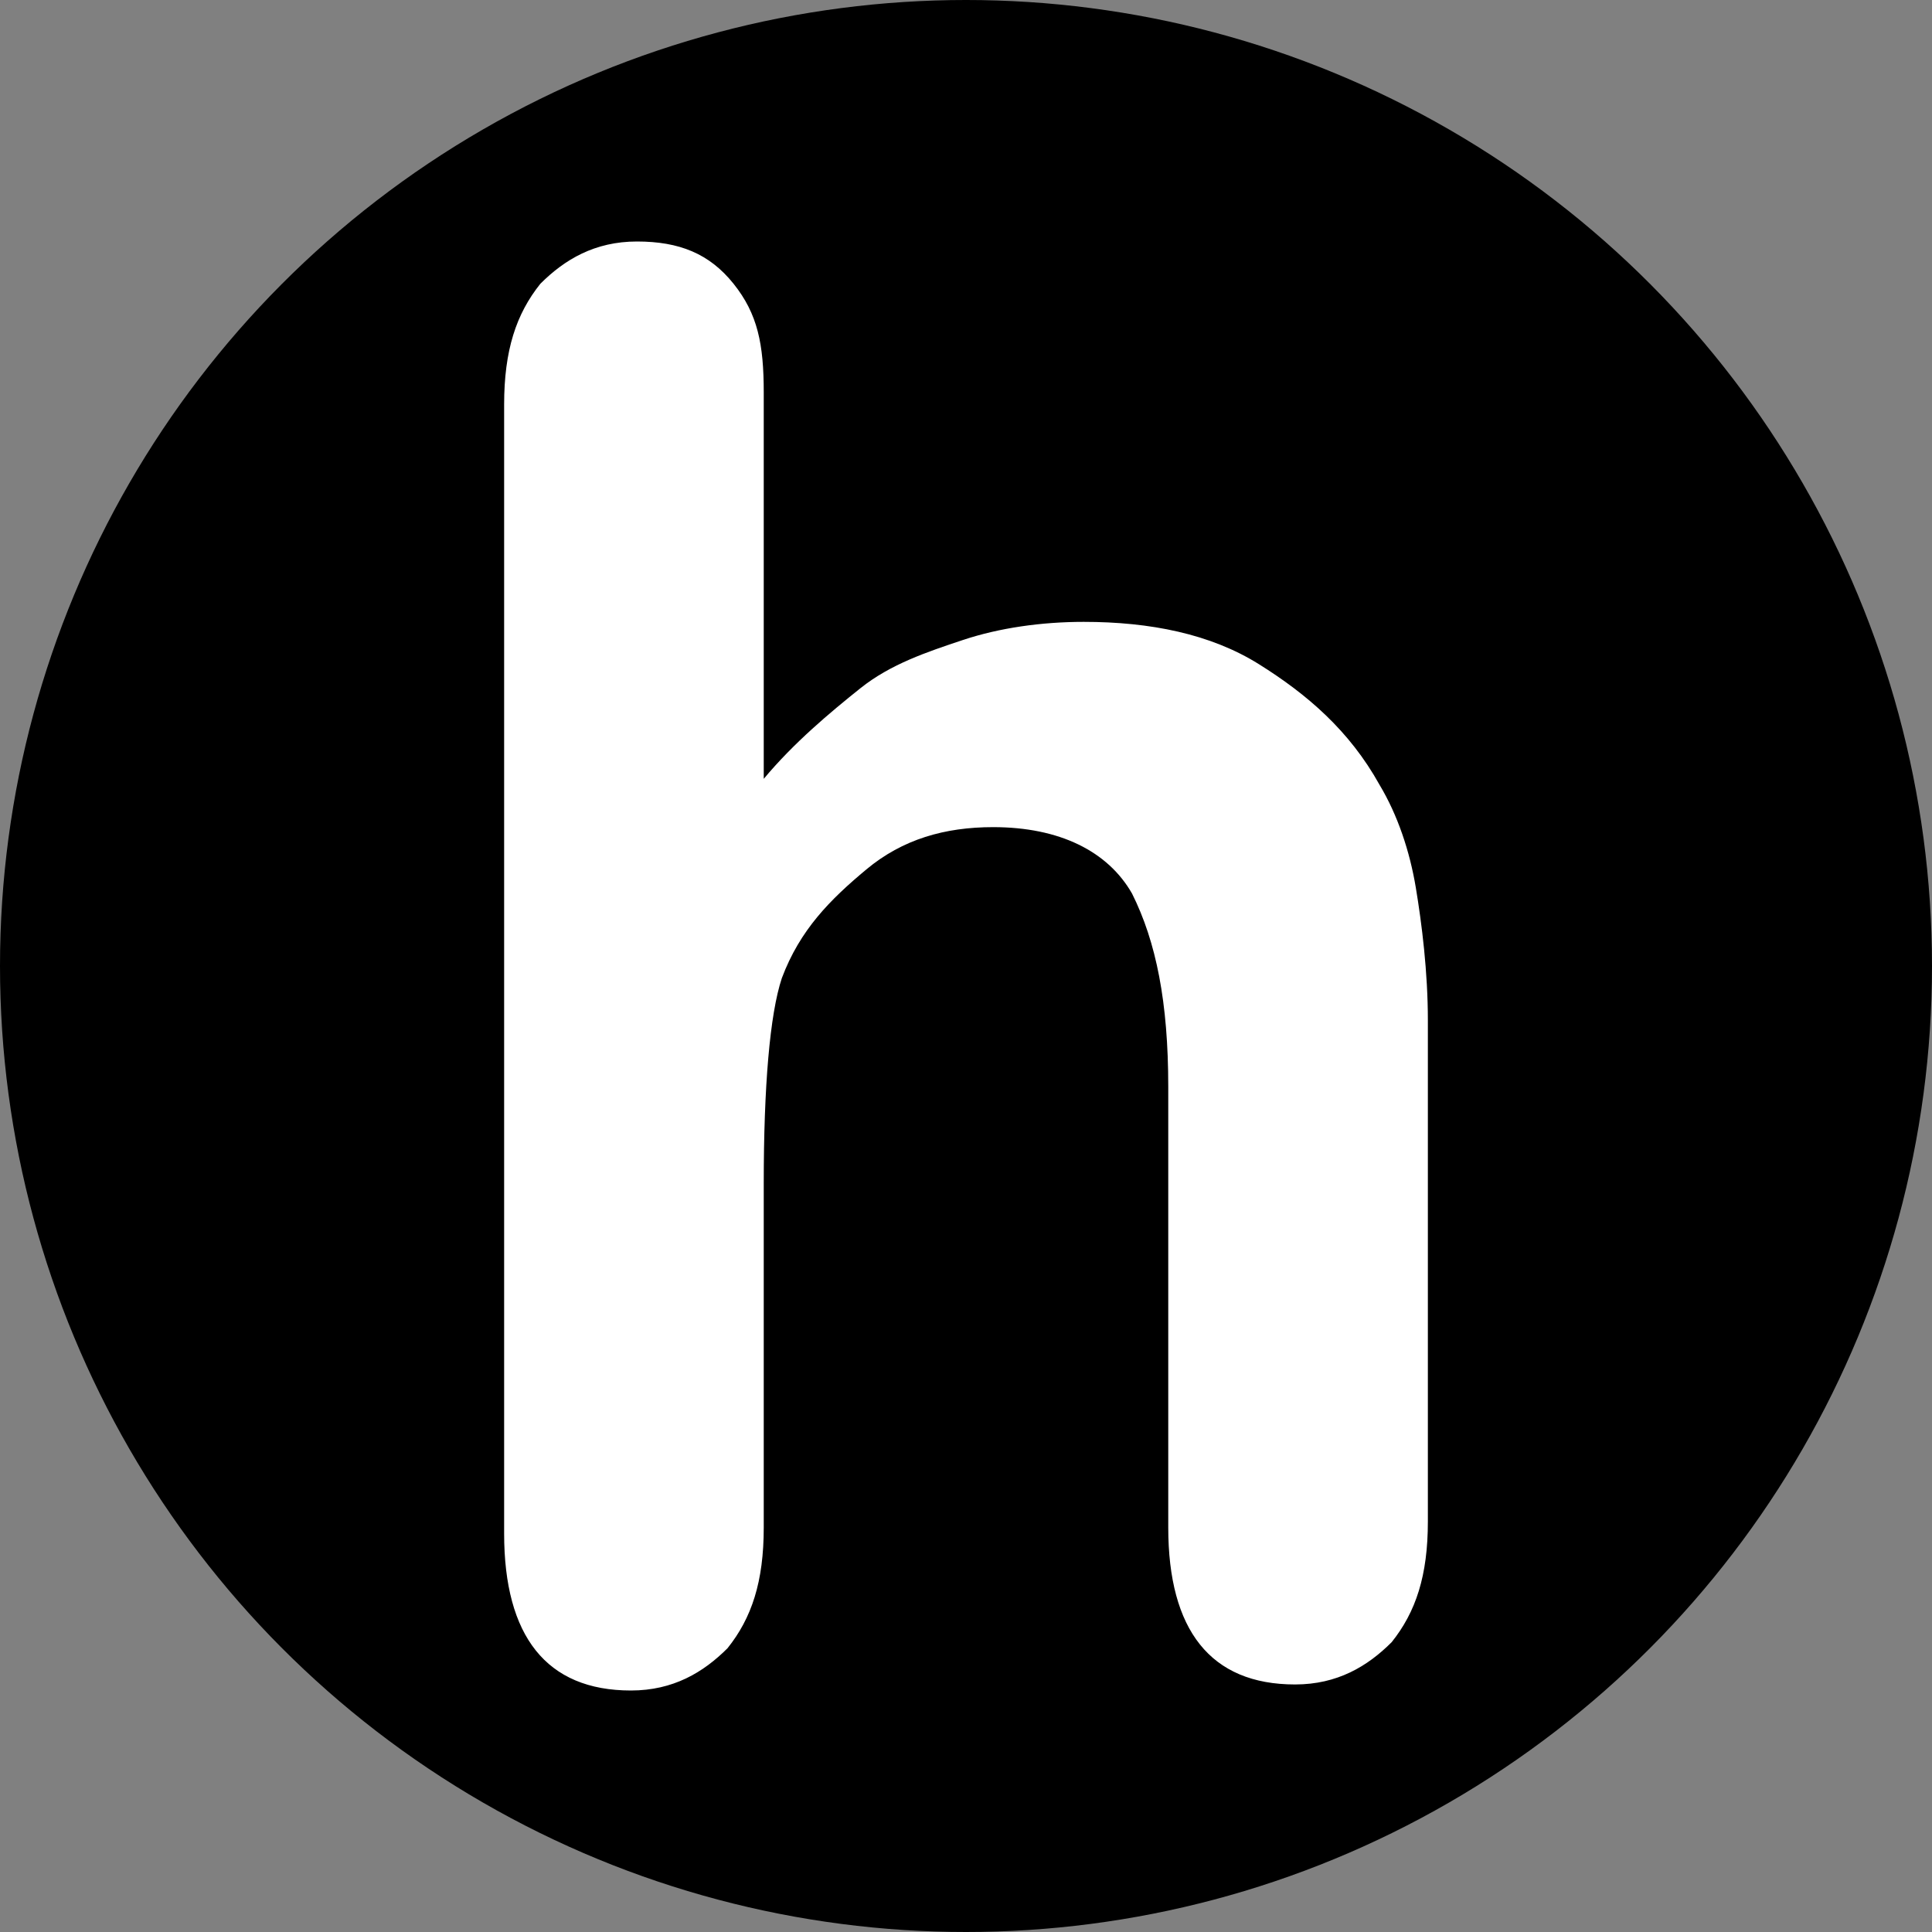<svg xmlns="http://www.w3.org/2000/svg" viewBox="0 0 32 32"><rect x="0" y="0" width="32" height="32" fill="#808080" stroke="none"/><circle cx="16" cy="16" r="16"/><path d="M12.65 6.5v6.4c.5-.6 1.1-1.1 1.6-1.5s1.1-.6 1.7-.8 1.3-.3 2-.3c1.1 0 2.1.2 2.9.7s1.5 1.1 2 2c.3.5.5 1.1.6 1.7s.2 1.4.2 2.2v8.3c0 .9-.2 1.5-.6 2-.4.4-.9.7-1.6.7-1.4 0-2.1-.9-2.1-2.6V18c0-1.4-.2-2.4-.6-3.2-.4-.7-1.2-1.1-2.3-1.1-.8 0-1.5.2-2.1.7s-1.1 1-1.4 1.8c-.2.6-.3 1.8-.3 3.4v5.7c0 .9-.2 1.5-.6 2-.4.4-.9.7-1.6.7-1.4 0-2.1-.9-2.1-2.6V6.7c0-.9.2-1.5.6-2 .4-.4.9-.7 1.6-.7s1.2.2 1.6.7.5 1 .5 1.8z" fill="#fff"/></svg>